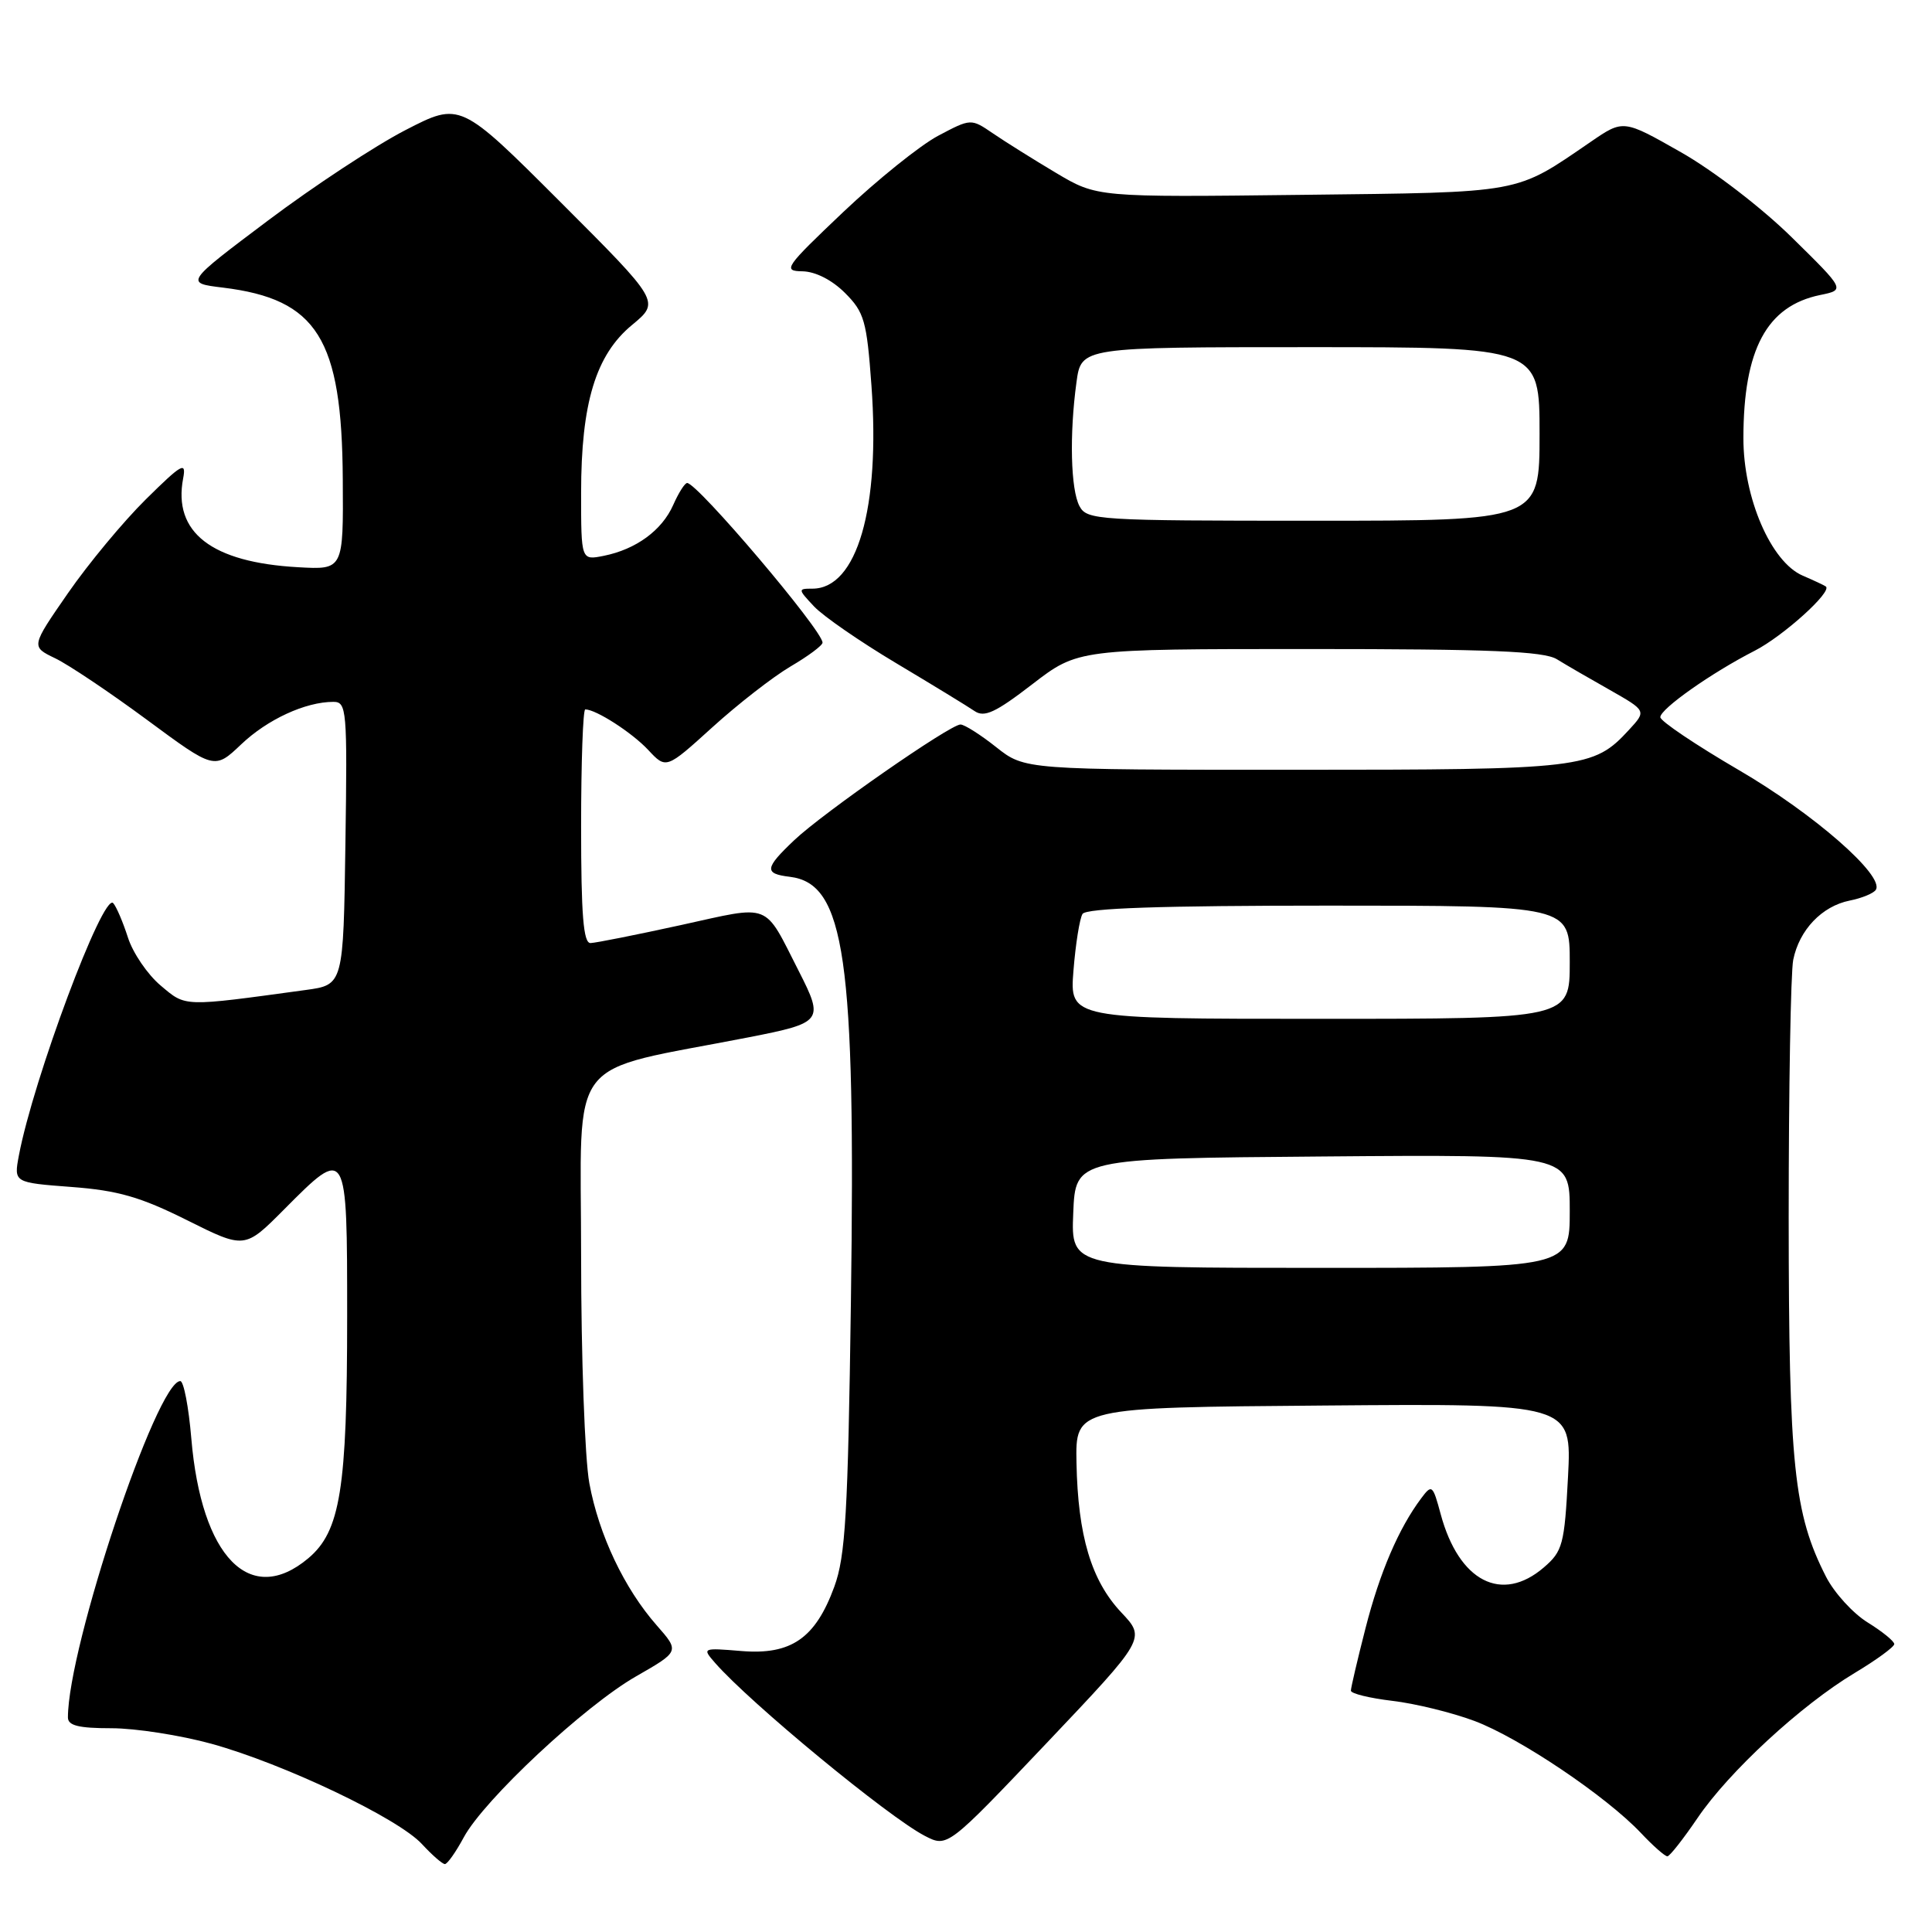 <?xml version="1.0" encoding="UTF-8" standalone="no"?>
<!DOCTYPE svg PUBLIC "-//W3C//DTD SVG 1.1//EN" "http://www.w3.org/Graphics/SVG/1.1/DTD/svg11.dtd" >
<svg xmlns="http://www.w3.org/2000/svg" xmlns:xlink="http://www.w3.org/1999/xlink" version="1.1" viewBox="0 0 256 256">
 <g >
 <path fill="currentColor"
d=" M 61.45 243.46 C 64.13 238.48 77.47 226.02 84.31 222.11 C 90.05 218.82 90.05 218.82 87.02 215.37 C 82.72 210.48 79.35 203.37 78.09 196.53 C 77.49 193.28 77.00 179.73 77.00 166.40 C 77.00 139.21 74.67 142.24 99.25 137.44 C 109.00 135.53 109.20 135.27 105.86 128.71 C 101.13 119.43 102.36 119.91 90.21 122.58 C 84.32 123.87 78.94 124.94 78.25 124.96 C 77.30 124.99 77.00 121.25 77.00 109.50 C 77.00 100.97 77.25 94.00 77.55 94.00 C 78.97 94.00 83.74 97.07 85.89 99.37 C 88.27 101.92 88.27 101.92 94.39 96.37 C 97.75 93.32 102.41 89.69 104.75 88.31 C 107.09 86.94 109.00 85.52 108.99 85.15 C 108.98 83.52 92.42 64.00 91.05 64.00 C 90.74 64.00 89.91 65.31 89.20 66.92 C 87.71 70.28 84.28 72.79 80.00 73.65 C 77.00 74.25 77.00 74.25 77.00 65.31 C 77.00 53.41 78.94 47.02 83.76 43.05 C 87.47 39.98 87.47 39.98 74.23 26.74 C 60.98 13.50 60.98 13.50 53.74 17.23 C 49.76 19.28 41.55 24.68 35.50 29.23 C 24.50 37.50 24.50 37.50 29.54 38.11 C 42.04 39.64 45.31 44.86 45.42 63.50 C 45.50 75.50 45.50 75.50 39.50 75.16 C 28.03 74.52 22.90 70.55 24.27 63.38 C 24.70 61.11 24.11 61.44 19.34 66.15 C 16.36 69.09 11.71 74.69 9.01 78.59 C 4.10 85.68 4.10 85.68 7.30 87.22 C 9.06 88.06 14.53 91.73 19.46 95.37 C 28.42 101.99 28.42 101.99 31.96 98.63 C 35.44 95.32 40.48 93.00 44.17 93.00 C 45.94 93.00 46.03 93.99 45.77 111.75 C 45.50 130.50 45.50 130.50 40.50 131.18 C 24.12 133.42 24.67 133.44 21.29 130.59 C 19.55 129.13 17.60 126.26 16.95 124.22 C 16.29 122.17 15.42 120.13 15.00 119.67 C 13.67 118.22 4.40 143.03 2.50 153.12 C 1.83 156.70 1.83 156.70 9.48 157.28 C 15.63 157.74 18.63 158.61 24.78 161.68 C 32.43 165.50 32.43 165.50 37.65 160.25 C 46.00 151.85 46.00 151.86 46.00 174.45 C 46.00 197.31 45.10 202.90 40.85 206.48 C 33.14 212.96 26.68 206.35 25.35 190.60 C 25.00 186.42 24.34 183.00 23.89 183.00 C 20.78 183.00 9.00 218.24 9.00 227.57 C 9.00 228.65 10.42 229.00 14.77 229.00 C 17.94 229.00 23.91 229.93 28.02 231.06 C 37.61 233.71 52.80 240.94 55.92 244.36 C 57.26 245.81 58.62 247.00 58.95 247.00 C 59.28 247.00 60.40 245.41 61.45 243.46 Z  M 224.93 240.90 C 229.09 234.76 238.64 225.95 245.75 221.68 C 248.64 219.95 251.00 218.22 251.00 217.85 C 251.00 217.47 249.41 216.18 247.47 214.98 C 245.53 213.78 243.05 211.06 241.96 208.93 C 237.69 200.55 237.03 194.22 237.01 161.38 C 237.01 144.26 237.28 128.87 237.61 127.19 C 238.41 123.22 241.41 120.07 245.10 119.33 C 246.72 119.01 248.28 118.36 248.56 117.90 C 249.72 116.03 240.32 107.82 230.44 102.06 C 224.70 98.71 220.00 95.55 220.00 95.03 C 220.00 93.93 226.80 89.14 232.50 86.23 C 236.29 84.29 242.84 78.37 241.93 77.71 C 241.69 77.54 240.32 76.90 238.88 76.28 C 234.67 74.48 231.00 65.99 231.01 58.05 C 231.02 46.29 234.10 40.55 241.18 39.09 C 244.50 38.41 244.50 38.41 237.43 31.46 C 233.47 27.56 227.00 22.59 222.73 20.17 C 215.10 15.83 215.10 15.83 210.80 18.78 C 200.64 25.73 202.05 25.47 172.43 25.82 C 145.36 26.14 145.36 26.14 139.93 22.91 C 136.94 21.13 133.19 18.78 131.58 17.68 C 128.66 15.69 128.66 15.69 124.31 17.99 C 121.92 19.26 116.26 23.81 111.73 28.10 C 104.00 35.44 103.67 35.91 106.33 35.95 C 108.05 35.98 110.25 37.10 111.97 38.82 C 114.52 41.37 114.85 42.51 115.47 51.07 C 116.66 67.31 113.56 78.00 107.65 78.00 C 105.71 78.00 105.72 78.07 107.86 80.35 C 109.08 81.65 113.99 85.04 118.79 87.90 C 123.58 90.76 128.23 93.60 129.12 94.21 C 130.42 95.11 131.90 94.43 136.79 90.66 C 142.85 86.00 142.85 86.00 173.46 86.00 C 197.42 86.00 204.55 86.29 206.29 87.35 C 207.50 88.10 210.68 89.94 213.34 91.44 C 218.17 94.19 218.17 94.19 215.84 96.72 C 211.12 101.84 209.77 102.00 171.43 102.00 C 135.79 102.00 135.79 102.00 132.00 99.00 C 129.92 97.35 127.79 96.00 127.27 96.00 C 125.89 96.00 109.07 107.70 105.25 111.32 C 101.31 115.05 101.22 115.77 104.65 116.18 C 111.97 117.06 113.39 126.89 112.75 172.50 C 112.36 200.58 112.03 206.21 110.55 210.25 C 108.05 217.08 104.83 219.31 98.25 218.77 C 93.06 218.34 93.02 218.36 94.75 220.34 C 99.41 225.67 117.71 240.76 122.54 243.26 C 125.54 244.81 125.54 244.81 138.69 230.96 C 151.83 217.10 151.83 217.10 148.57 213.65 C 144.60 209.43 142.83 203.51 142.64 193.82 C 142.50 186.50 142.50 186.50 175.39 186.24 C 208.27 185.97 208.27 185.97 207.77 195.68 C 207.30 204.66 207.06 205.55 204.57 207.69 C 198.99 212.49 193.31 209.56 190.90 200.64 C 189.85 196.74 189.73 196.64 188.32 198.53 C 185.33 202.52 182.83 208.35 180.94 215.74 C 179.87 219.91 179.00 223.64 179.00 224.02 C 179.00 224.41 181.47 225.01 184.48 225.37 C 187.49 225.72 192.39 226.92 195.36 228.03 C 201.32 230.26 212.85 238.02 217.44 242.89 C 219.05 244.60 220.63 245.99 220.94 245.97 C 221.25 245.96 223.04 243.68 224.93 240.90 Z  M 142.21 160.75 C 142.50 153.50 142.50 153.50 175.25 153.24 C 208.00 152.97 208.00 152.97 208.00 160.49 C 208.00 168.00 208.00 168.00 174.96 168.00 C 141.91 168.00 141.91 168.00 142.21 160.75 Z  M 142.24 128.60 C 142.52 125.09 143.06 121.71 143.44 121.10 C 143.91 120.34 153.83 120.00 176.06 120.00 C 208.00 120.00 208.00 120.00 208.00 127.50 C 208.00 135.00 208.00 135.00 174.86 135.00 C 141.73 135.00 141.73 135.00 142.24 128.60 Z  M 143.04 67.07 C 141.87 64.88 141.69 57.56 142.64 50.64 C 143.27 46.00 143.27 46.00 173.64 46.00 C 204.00 46.00 204.00 46.00 204.00 57.50 C 204.00 69.00 204.00 69.00 174.04 69.00 C 145.43 69.00 144.02 68.91 143.04 67.07 Z "/>
</g>
</svg>